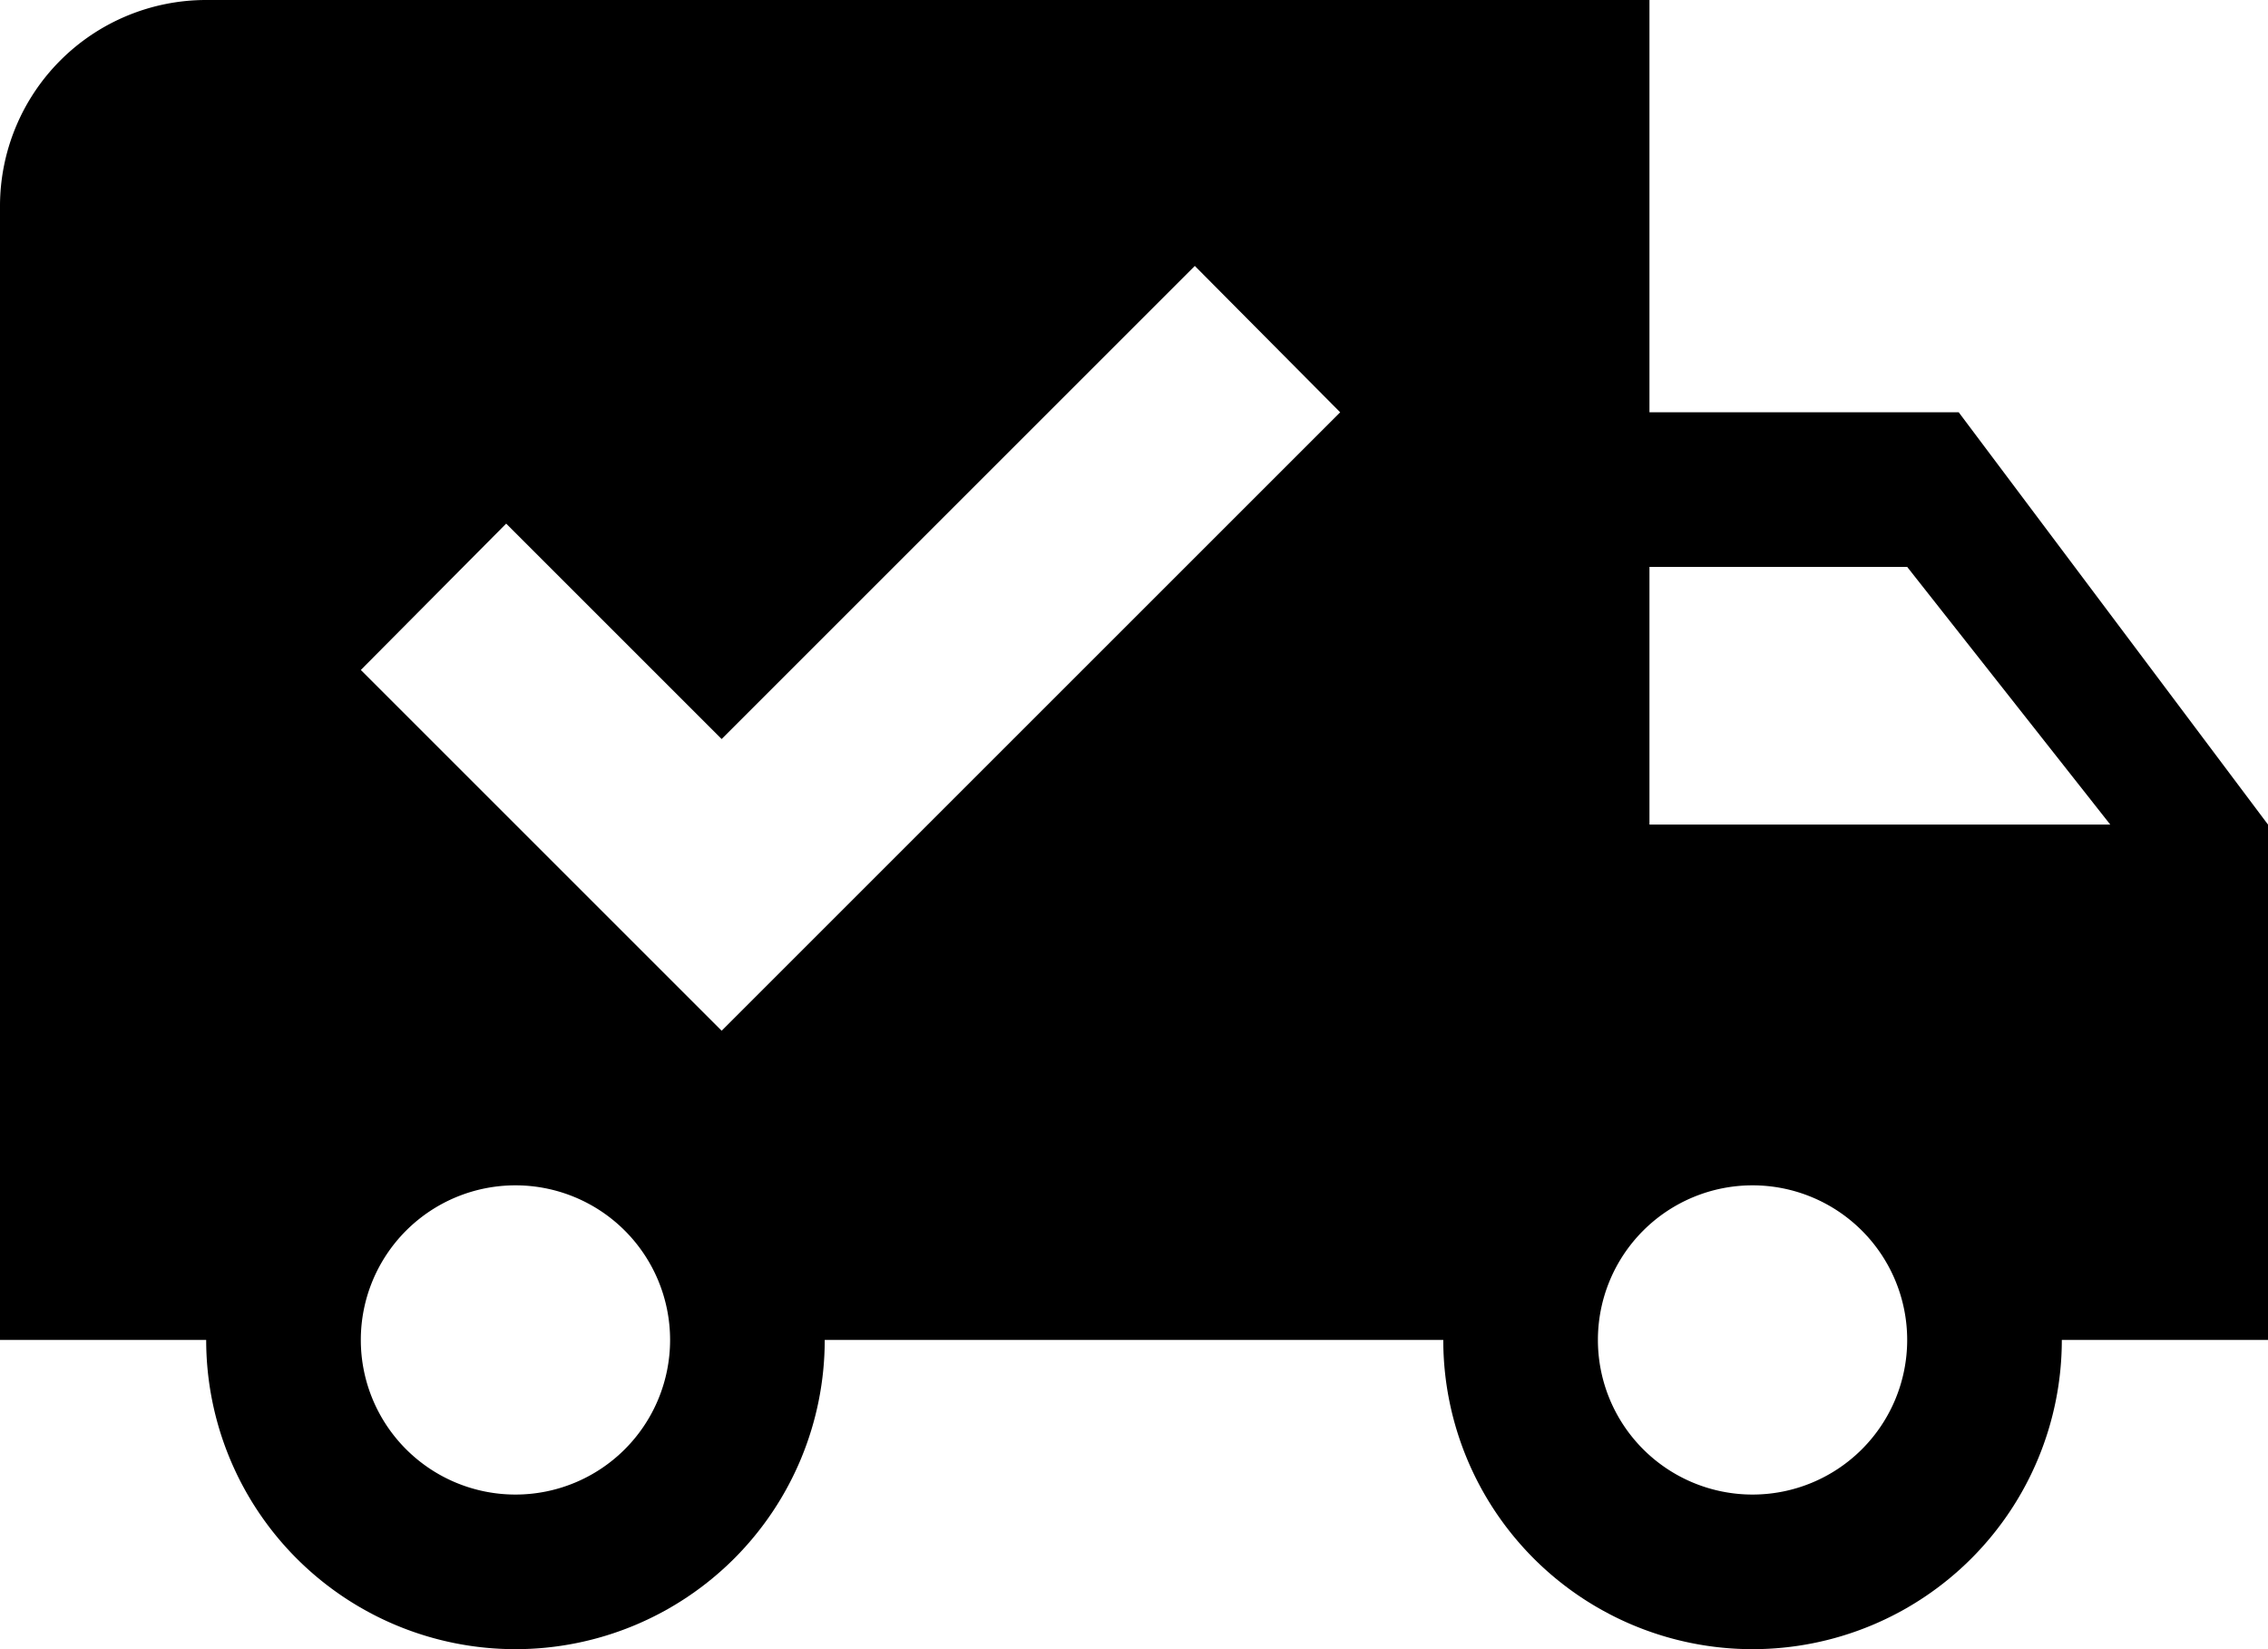 <svg width="22" height="16" fill="none" xmlns="http://www.w3.org/2000/svg"><path d="M2 0h14v4h3l3 4v5h-2a3 3 0 01-6 0H8a3 3 0 01-6 0H0V2a2 2 0 012-2zm14 5.5V8h4.47L18.5 5.5H16zm-11 6a1.5 1.5 0 100 3 1.5 1.5 0 000-3zm12 0a1.5 1.5 0 100 3 1.5 1.5 0 000-3zM7 10l6-6-1.41-1.42L7 7.17 4.91 5.08 3.5 6.5 7 10z" fill="#000"/></svg>
